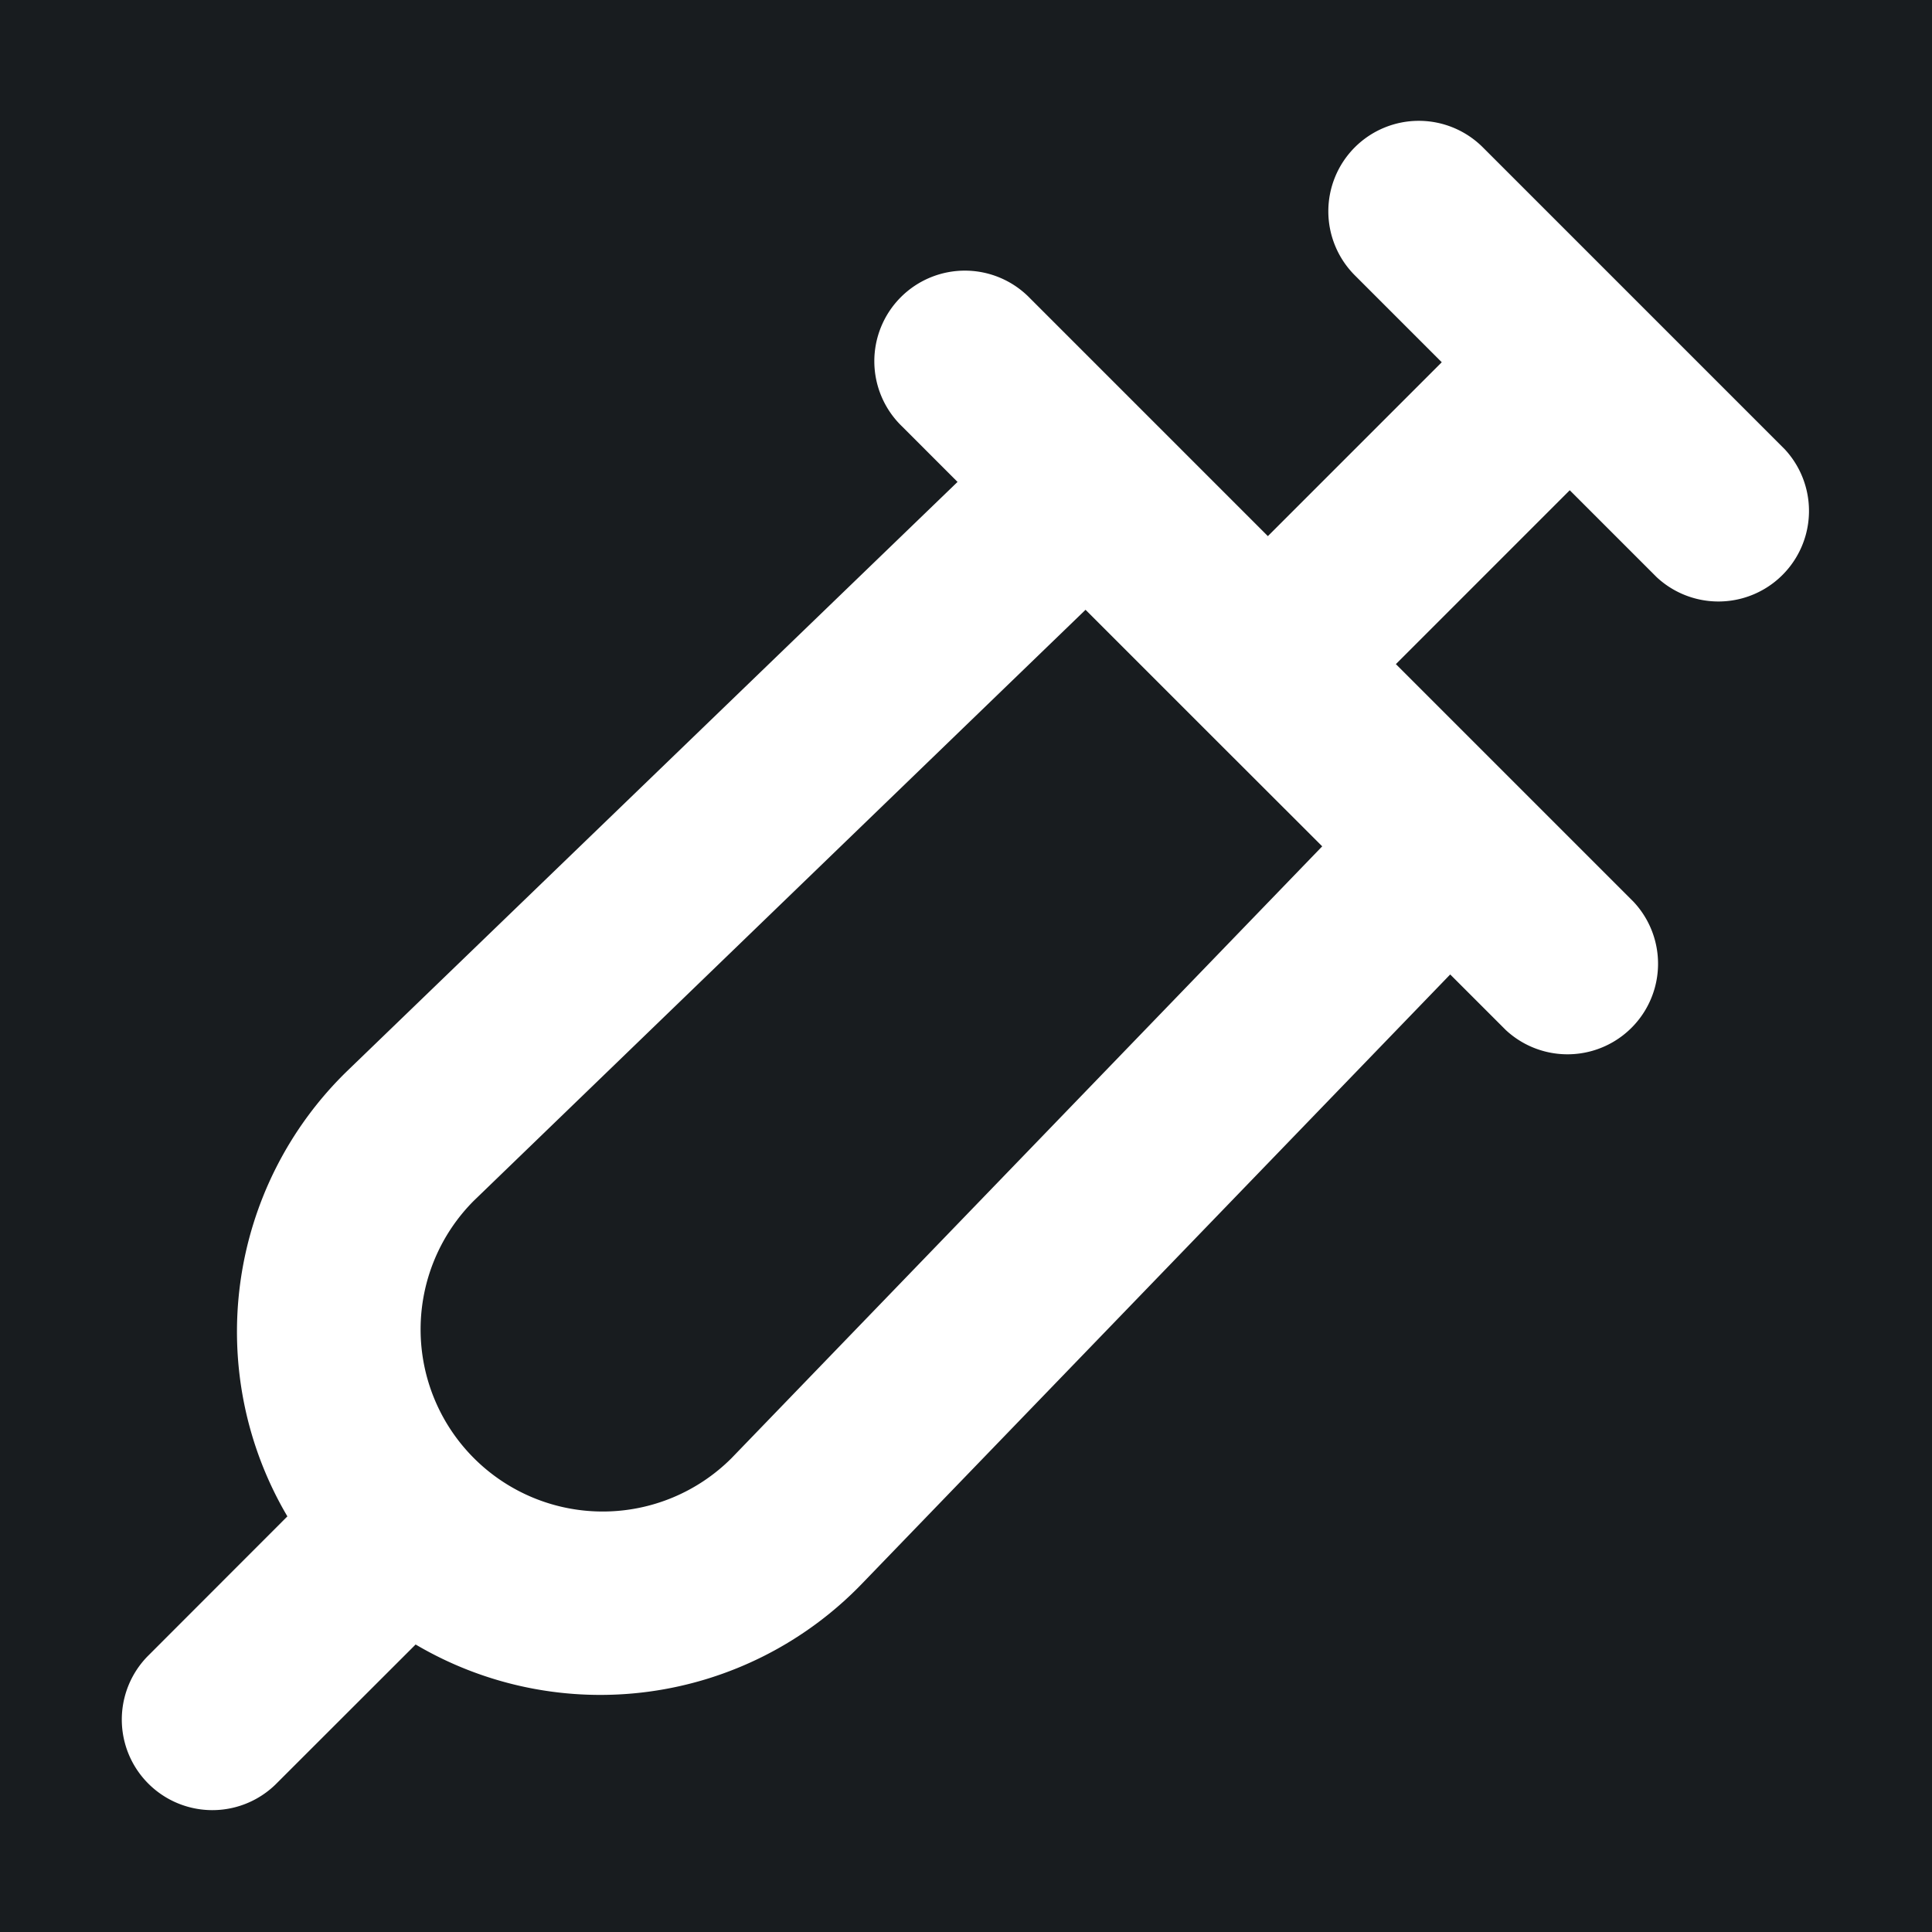 <svg xmlns="http://www.w3.org/2000/svg" width="32" height="32" fill="none" viewBox="0 0 16 16"><path fill="#181c1f" d="M0 0h16v16H0z"/><path fill="#fff" fill-rule="evenodd" d="M11.22 1.22a.75.75 0 0 1 1.06 0l1.25 1.25 1.25 1.25a.75.75 0 0 1-1.06 1.06L13 4.06 11.56 5.5l.97.97 1 1a.75.75 0 0 1-1.06 1.06l-.46-.46-4.874 5.048a3.01 3.01 0 0 1-3.694.501L2.28 14.78a.75.75 0 0 1-1.061-1.06l1.161-1.162a3.01 3.01 0 0 1 .501-3.694L7.93 3.991l-.46-.46A.75.75 0 1 1 8.53 2.47l1 1 .97.97L11.94 3l-.72-.72a.75.75 0 0 1 0-1.06M8.99 5.05 3.925 9.943a1.508 1.508 0 1 0 2.133 2.133l4.892-5.067-.98-.979z" clip-rule="evenodd"/></svg>